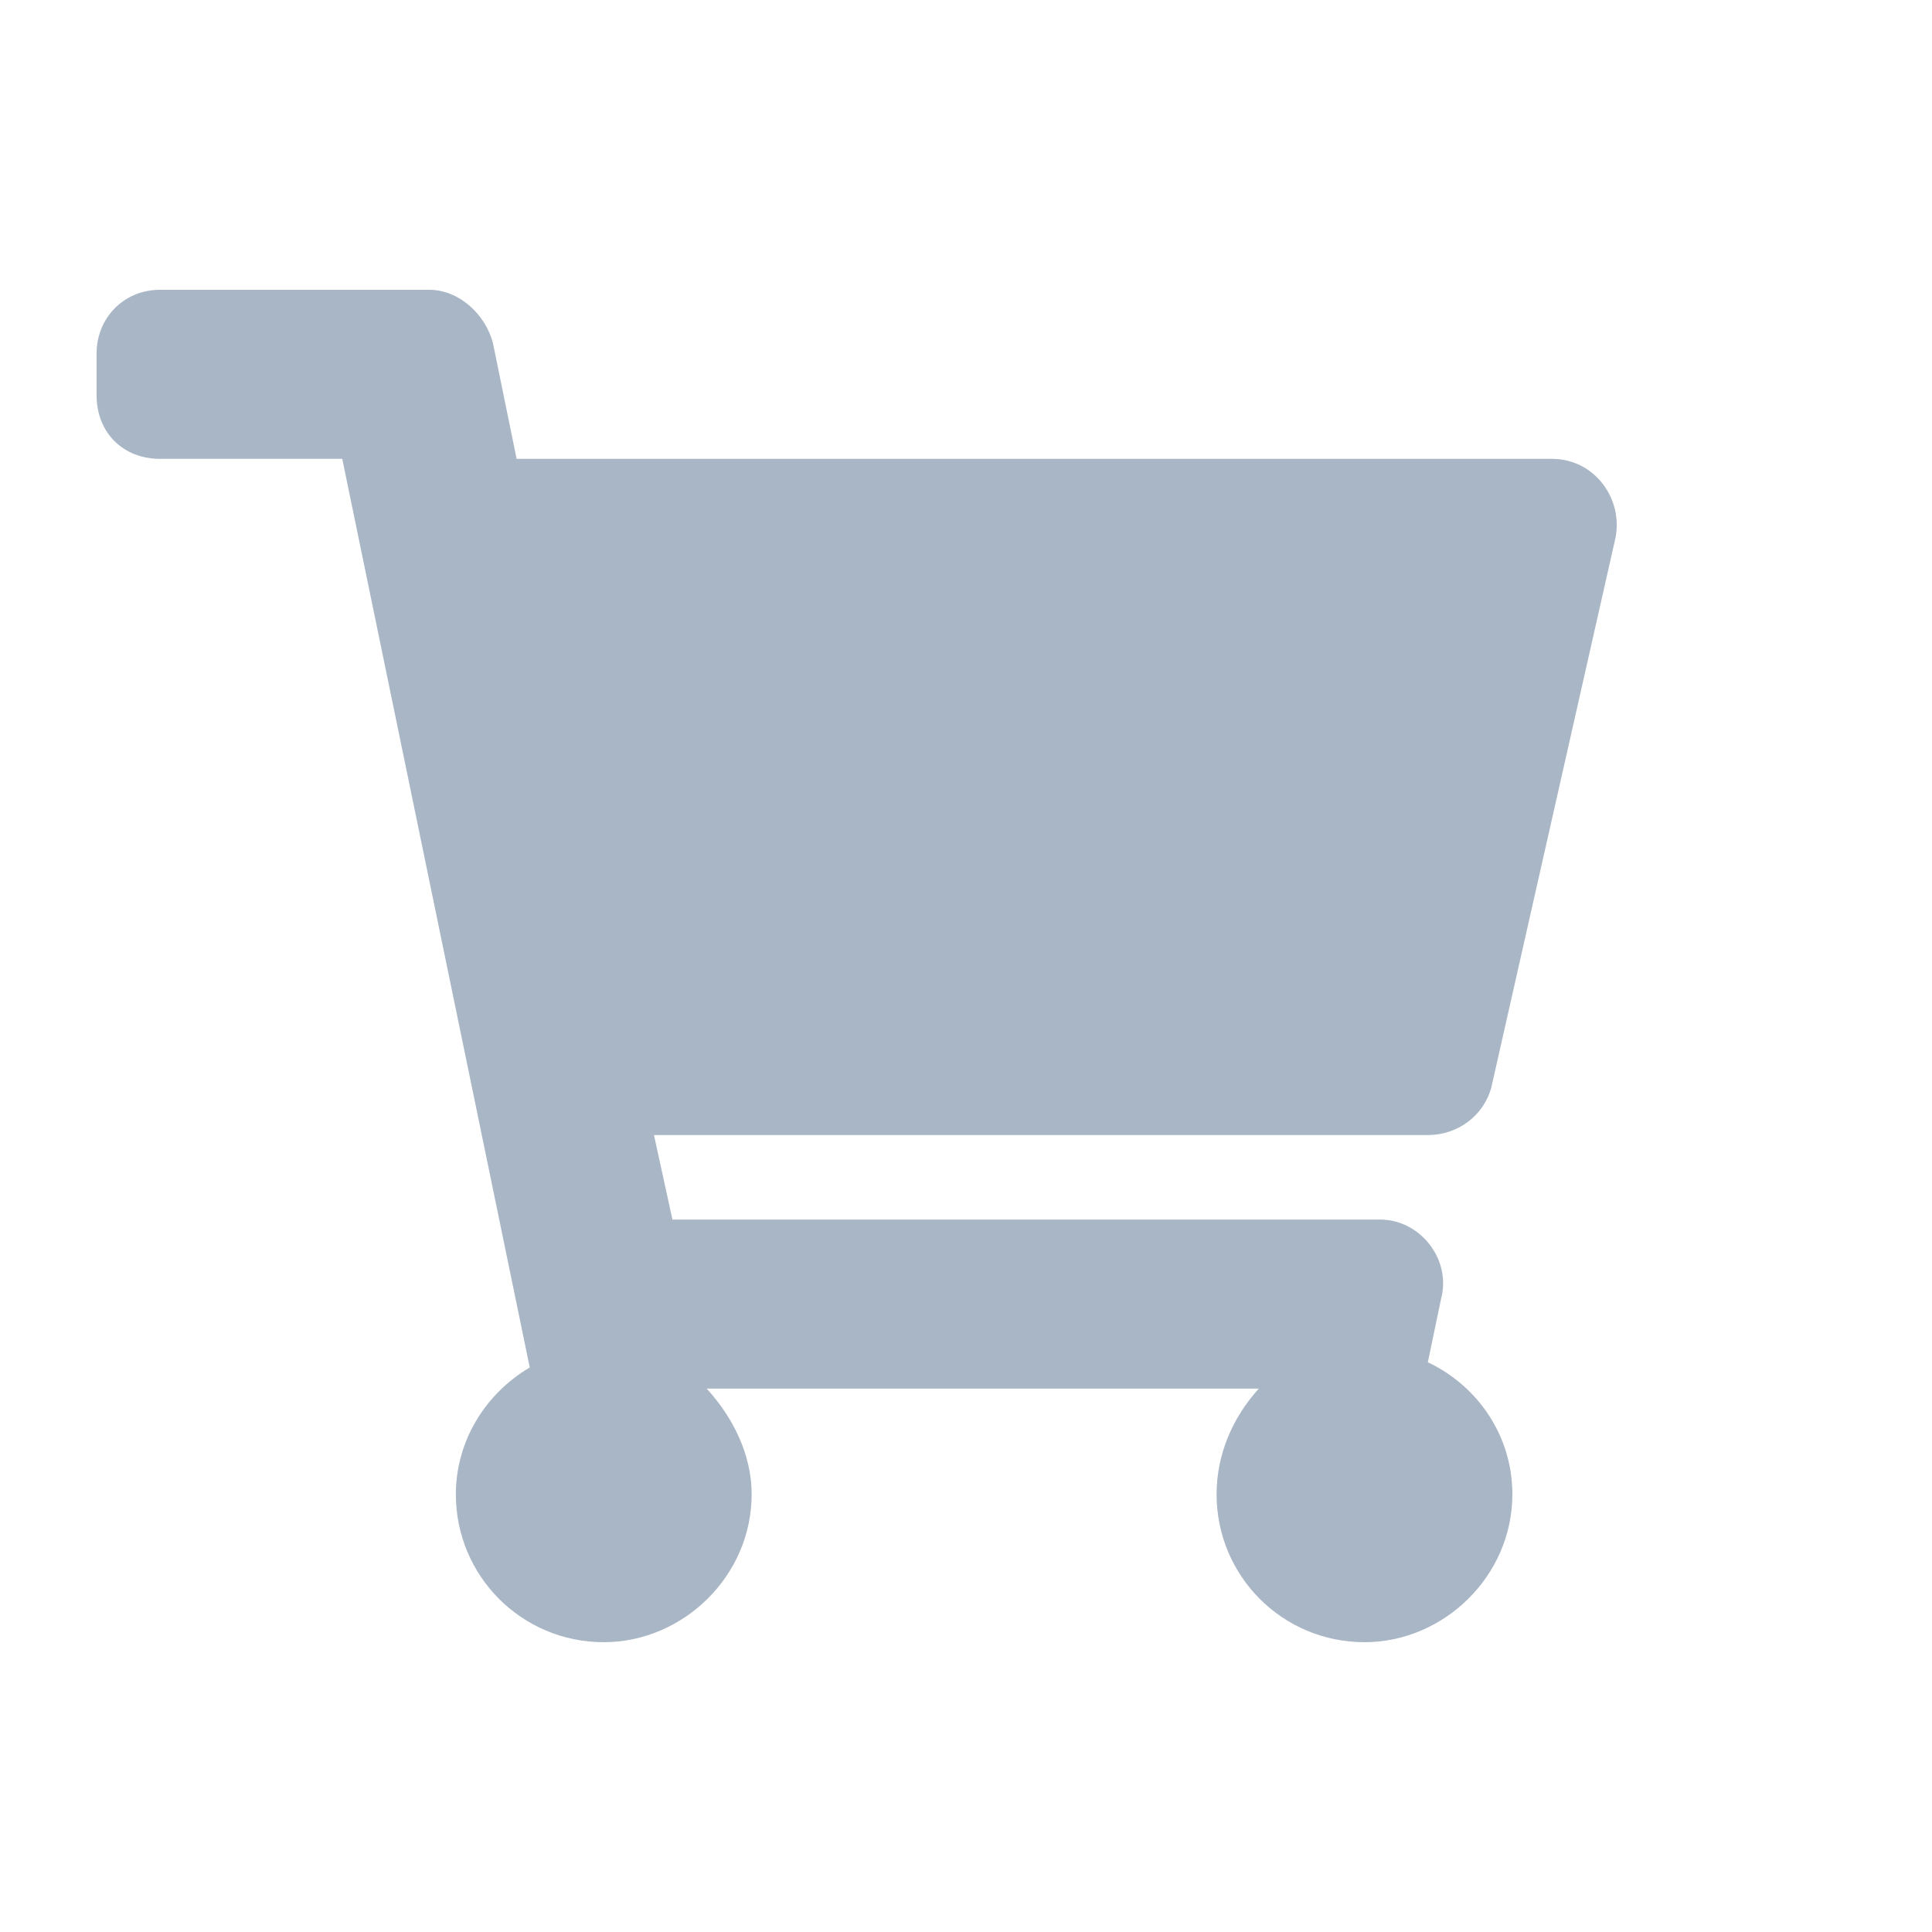 <svg width="20" height="20" viewBox="0 0 20 20" fill="none" xmlns="http://www.w3.org/2000/svg">
<path d="M15.438 11.258L16.723 5.57C16.805 5.16 16.504 4.75 16.066 4.75H5.348L5.102 3.547C5.02 3.246 4.746 3 4.445 3H1.656C1.273 3 1 3.301 1 3.656V4.094C1 4.477 1.273 4.75 1.656 4.75H3.543L5.484 14.156C5.02 14.43 4.719 14.922 4.719 15.469C4.719 16.316 5.402 17 6.25 17C7.07 17 7.781 16.316 7.781 15.469C7.781 15.059 7.59 14.676 7.316 14.375H13.031C12.758 14.676 12.594 15.059 12.594 15.469C12.594 16.316 13.277 17 14.125 17C14.945 17 15.656 16.316 15.656 15.469C15.656 14.867 15.301 14.348 14.781 14.102L14.918 13.445C15.027 13.035 14.699 12.625 14.289 12.625H6.961L6.77 11.75H14.781C15.082 11.75 15.355 11.559 15.438 11.258Z" fill="#A9B6C6"/>
</svg>
